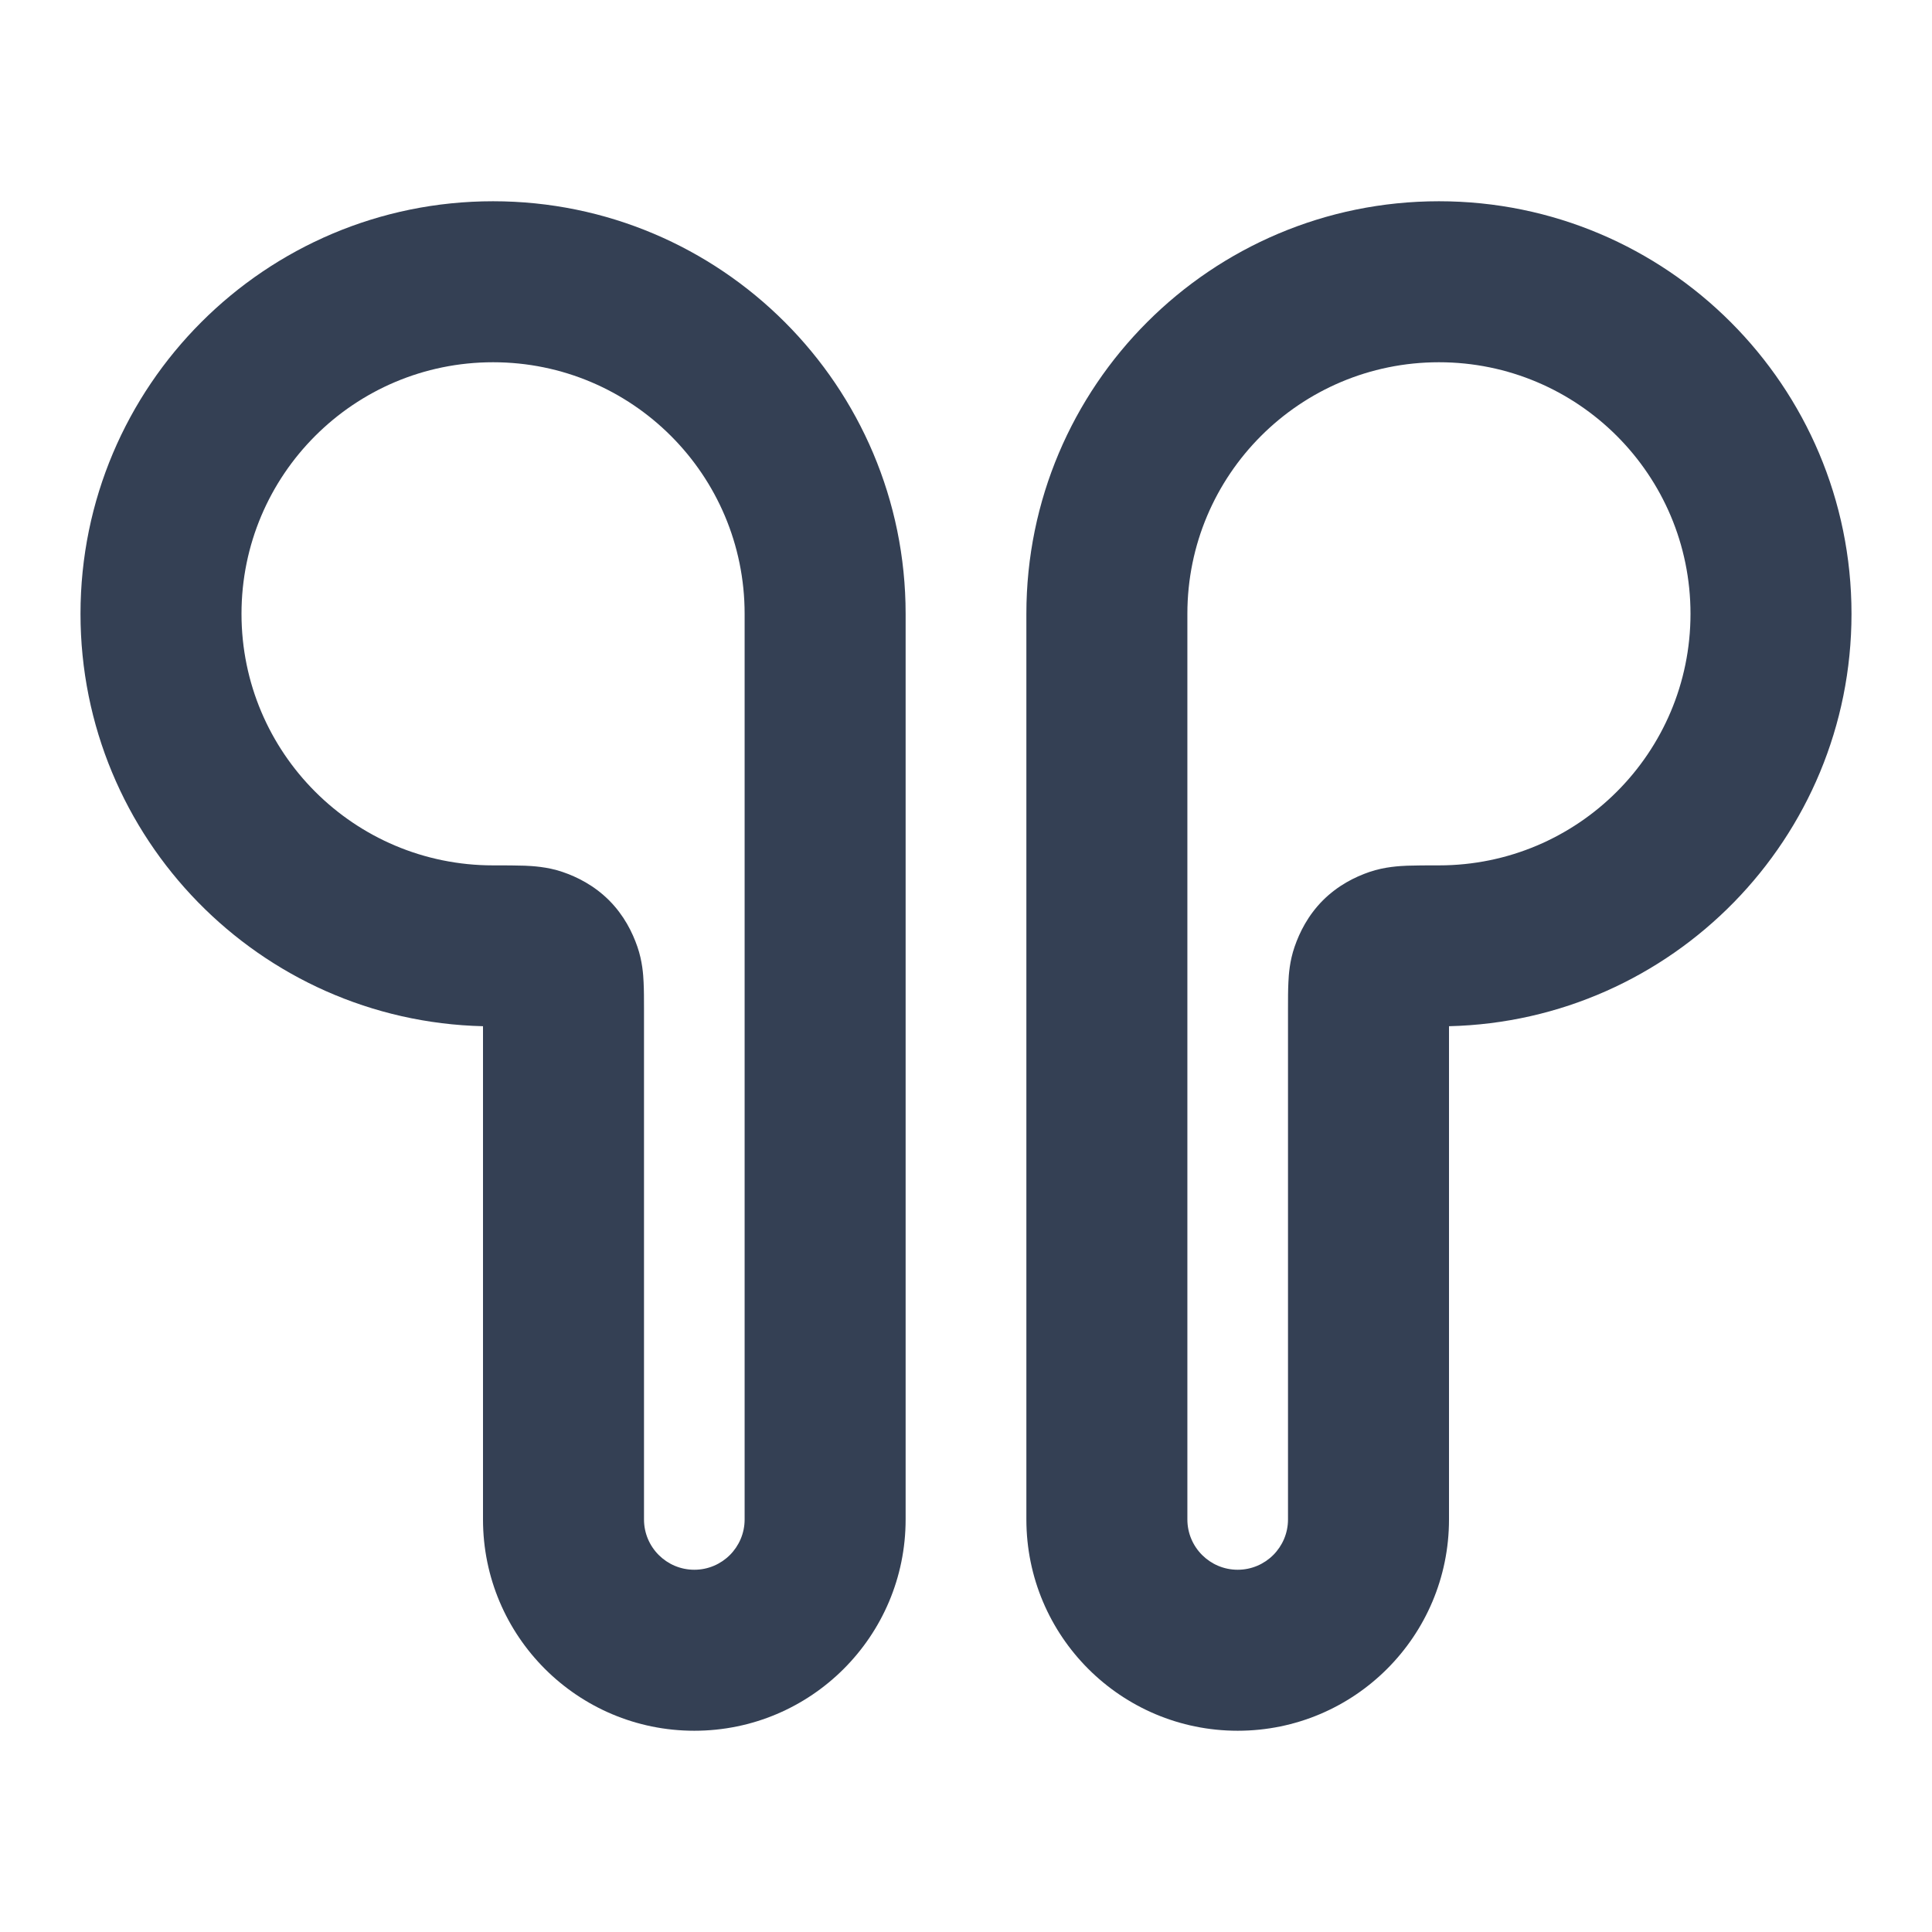 <svg width="24" height="24" viewBox="0 0 24 24" fill="none" xmlns="http://www.w3.org/2000/svg">
<path fill-rule="evenodd" clip-rule="evenodd" d="M6.125 4.5C4.399 4.5 3 5.899 3 7.625C3 9.351 4.399 10.75 6.125 10.75L6.142 10.75C6.28 10.75 6.412 10.75 6.519 10.754C6.606 10.758 6.797 10.766 6.989 10.832C7.17 10.894 7.379 10.998 7.566 11.184C7.752 11.371 7.856 11.581 7.918 11.761C7.98 11.94 7.991 12.108 7.995 12.202C8 12.298 8 12.412 8 12.521L8 18.875C8 19.22 8.28 19.5 8.625 19.5C8.97 19.5 9.25 19.22 9.25 18.875V7.625C9.25 5.899 7.851 4.5 6.125 4.5ZM1 7.625C1 4.795 3.295 2.5 6.125 2.5C8.955 2.5 11.25 4.795 11.25 7.625V18.875C11.25 20.325 10.075 21.5 8.625 21.5C7.175 21.5 6 20.325 6 18.875V12.748C3.227 12.682 1 10.414 1 7.625ZM12.75 7.625C12.75 4.795 15.044 2.5 17.875 2.5C20.706 2.5 23 4.795 23 7.625C23 10.414 20.773 12.682 18 12.748V18.875C18 20.325 16.825 21.5 15.375 21.5C13.925 21.5 12.75 20.325 12.75 18.875V7.625ZM17.875 4.5C16.149 4.5 14.75 5.899 14.75 7.625V18.875C14.75 19.22 15.03 19.5 15.375 19.5C15.72 19.5 16 19.22 16 18.875L16 12.521C16 12.412 16 12.298 16.005 12.202C16.009 12.108 16.02 11.94 16.082 11.761C16.144 11.581 16.248 11.371 16.434 11.184C16.621 10.998 16.831 10.894 17.011 10.832C17.203 10.766 17.394 10.758 17.481 10.754C17.588 10.75 17.72 10.75 17.858 10.75L17.875 10.75C19.601 10.75 21 9.351 21 7.625C21 5.899 19.601 4.5 17.875 4.5Z" fill="#344054"/>
</svg>
